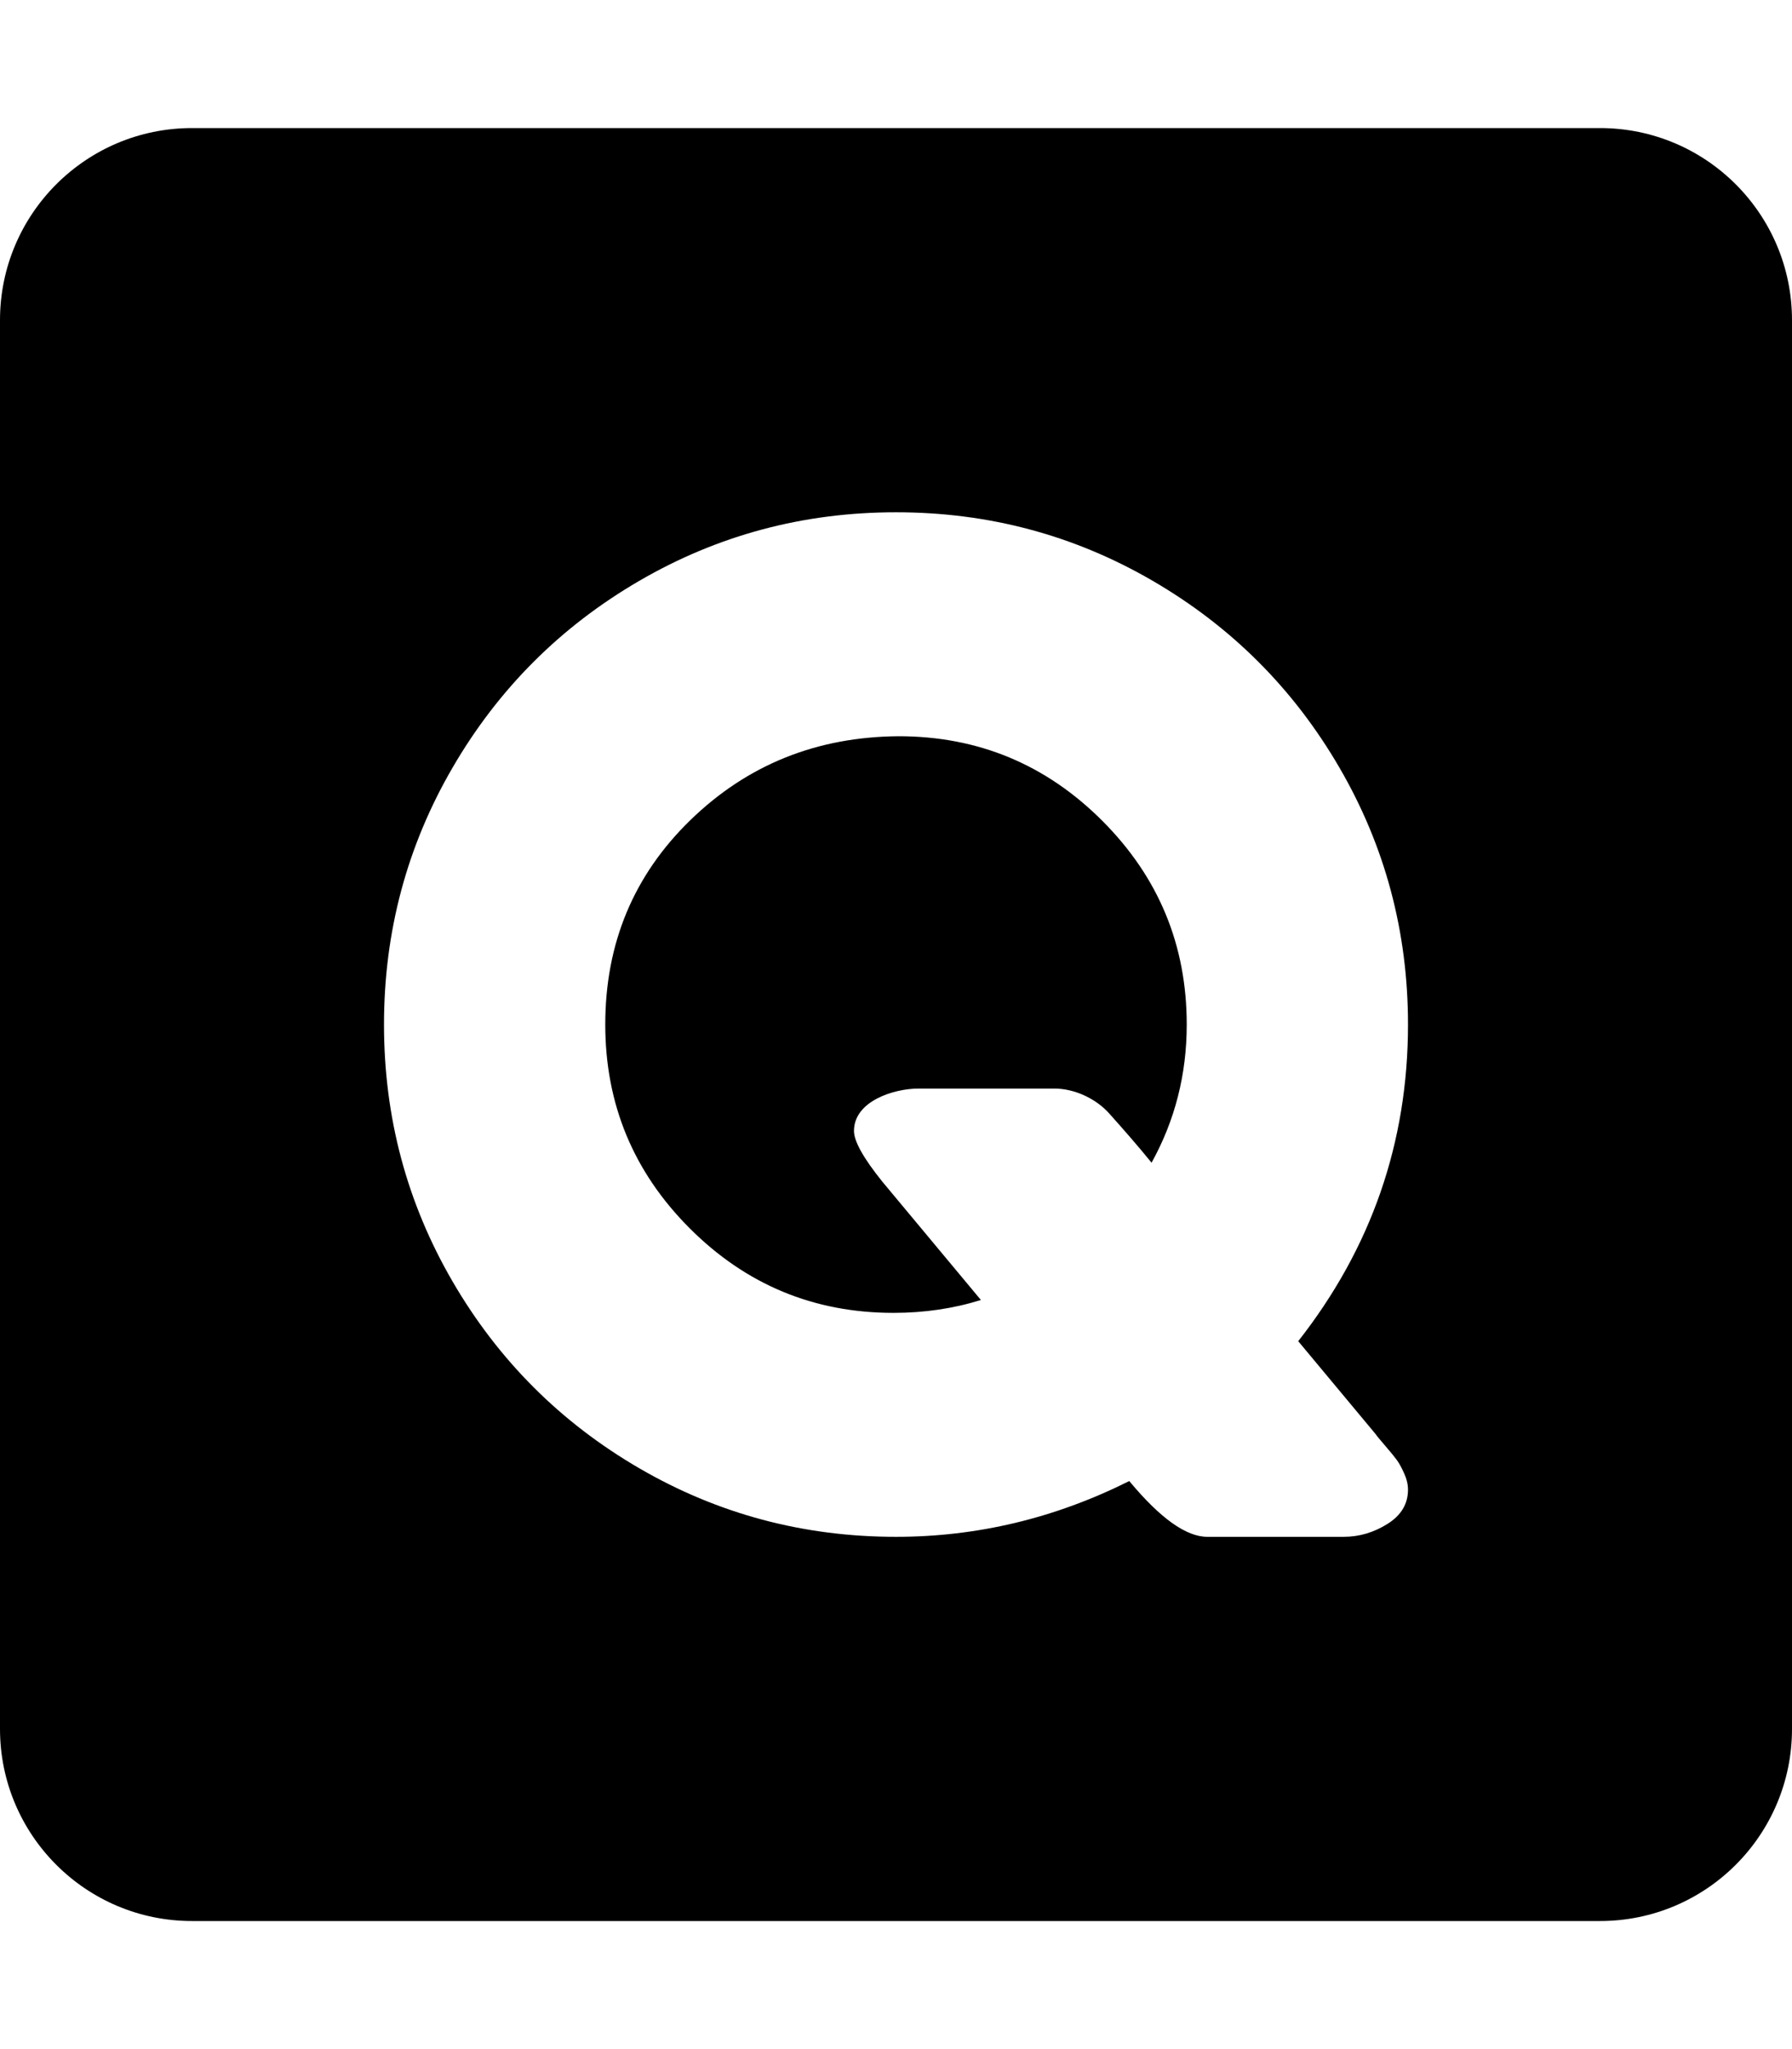 <svg width="448" height="512" viewBox="0 0 448 512" version="1.1" xmlns="http://www.w3.org/2000/svg"><path fill="currentColor" d="M172.65 204.864C158.428 218.658 151.317 235.703 151.317 256C151.317 275.868 158.356 292.842 172.436 306.921C186.515 321.001 203.489 328.04 223.357 328.04C231.075 328.04 238.365 326.968 245.226 324.824L220.57 295.236C215.853 289.376 213.494 285.159 213.494 282.586C213.494 275.116 223.486 272 229.575 272H263.665C268.61 272 273.988 274.512 277.28 278.191C280.892 282.228 284.477 286.316 287.893 290.519C293.753 279.942 296.683 268.436 296.683 256C296.683 236.132 289.644 219.158 275.564 205.079C261.485 190.999 244.511 183.96 224.643 183.96C204.203 184.103 186.872 191.071 172.65 204.864Z M48 32C21.49 32 0 53.49 0 80V432C0 458.51 21.49 480 48 480H400C426.51 480 448 458.51 448 432V80C448 53.49 426.51 32 400 32H48ZM352 256C352 285.445 342.852 311.817 324.556 335.116L343.853 358.271C344.138 358.7 344.96 359.701 346.318 361.273C347.676 362.845 348.641 364.025 349.213 364.811C349.784 365.597 350.392 366.705 351.035 368.134C351.678 369.563 352 370.921 352 372.208C352 375.781 350.285 378.64 346.854 380.784C343.424 382.928 339.779 384 335.92 384H301.829C296.54 384 290.037 379.355 282.318 370.064C263.736 379.355 244.297 384 224 384C200.844 384 179.439 378.283 159.786 366.848C140.132 355.413 124.587 339.868 113.152 320.214C101.717 300.561 96 279.156 96 256C96 232.844 101.717 211.439 113.152 191.786C124.587 172.132 140.132 156.587 159.786 145.152C179.439 133.717 200.844 128 224 128C247.156 128 268.561 133.717 288.214 145.152C307.868 156.587 323.413 172.132 334.848 191.786C346.283 211.439 352 232.844 352 256Z"></path></svg>